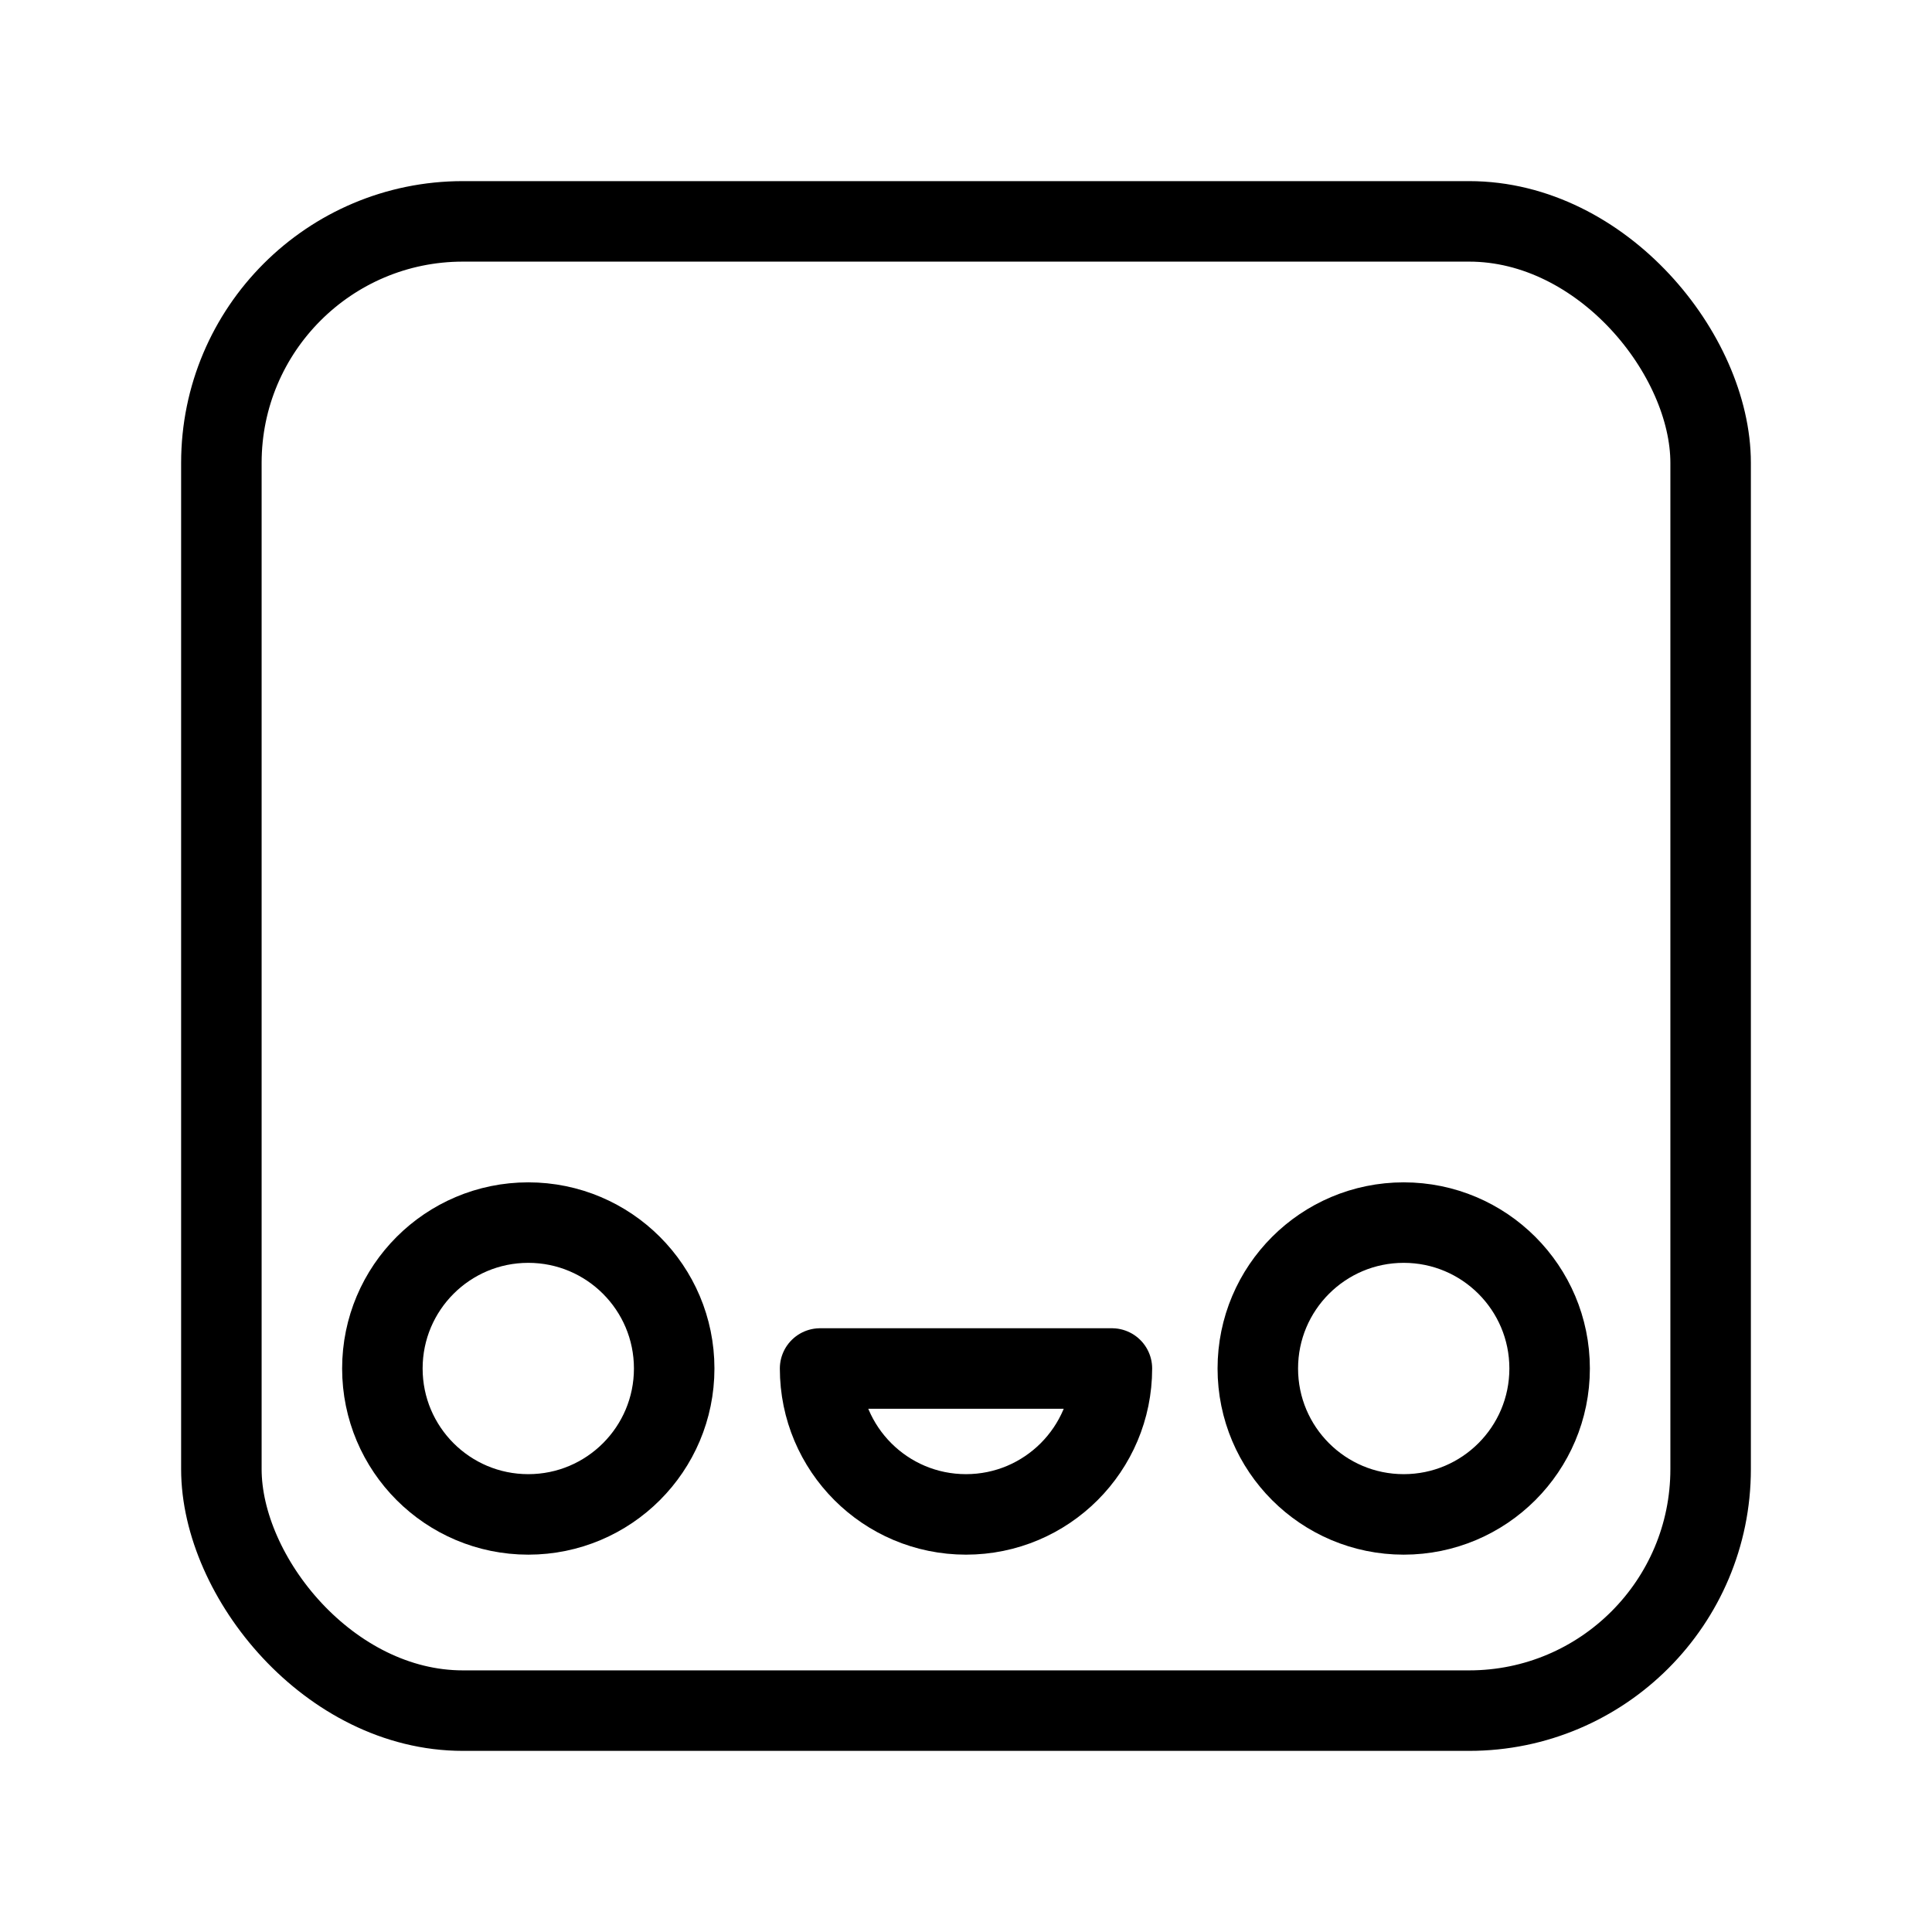 <?xml version="1.0" encoding="UTF-8"?><svg id="b" xmlns="http://www.w3.org/2000/svg" viewBox="0 0 48 48"><defs><style>.d{stroke-width:2px;fill:none;stroke:#000;stroke-linecap:round;stroke-linejoin:round;}</style></defs><rect id="c" class="d" x="5.5" y="5.5" width="37" height="37" rx="6" ry="6"/><circle class="d" cx="13.125" cy="34" r="3.625"/><circle class="d" cx="34.875" cy="34" r="3.625"/><path class="d" d="m27.625,34c0,2.002-1.623,3.625-3.625,3.625s-3.625-1.623-3.625-3.625h7.25Z"/></svg>
